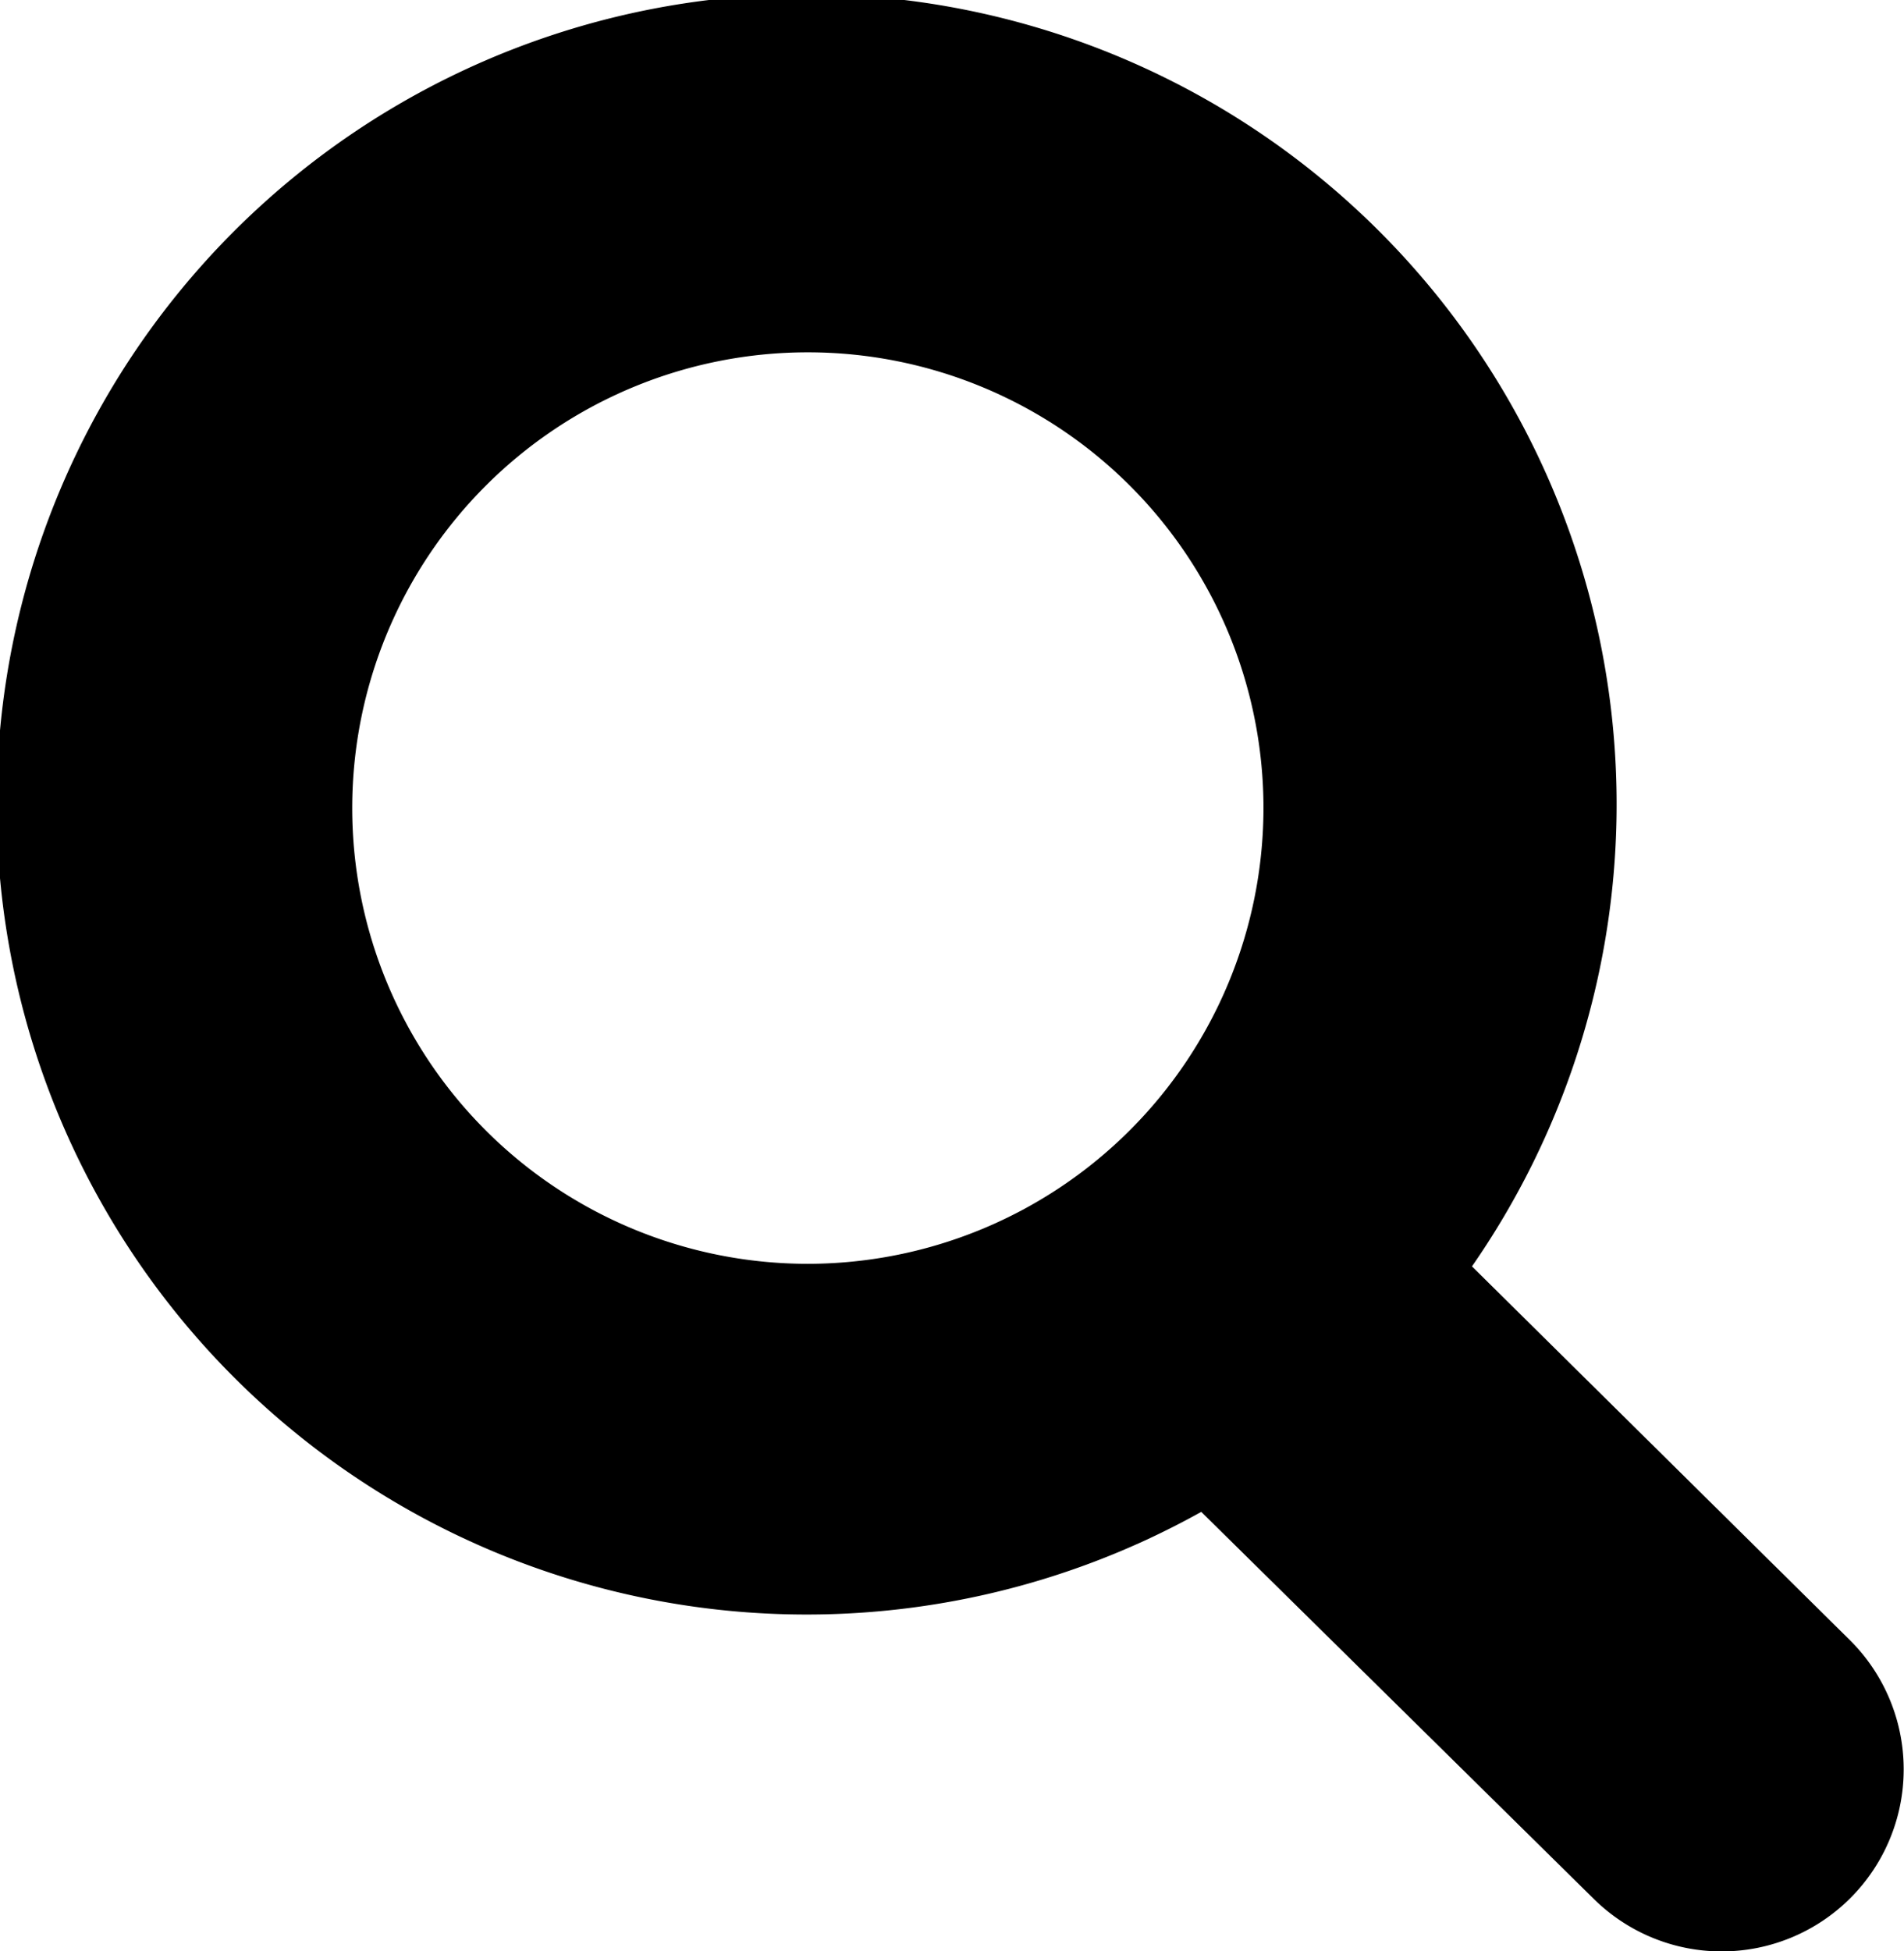 <svg xmlns="http://www.w3.org/2000/svg" viewBox="0 0 44.38 45.47" preserveAspectRatio="xMidYMid meet"><title>icon-search</title><g id="icon-search"><path d="M43.13,38.23l-8.82-8.72A18.88,18.88,0,1,0,28,35.23l9.13,9a4.24,4.24,0,0,0,6-6ZM18.83,29.45A10.62,10.62,0,1,1,29.45,18.83,10.63,10.63,0,0,1,18.83,29.45Z"/></g></svg>